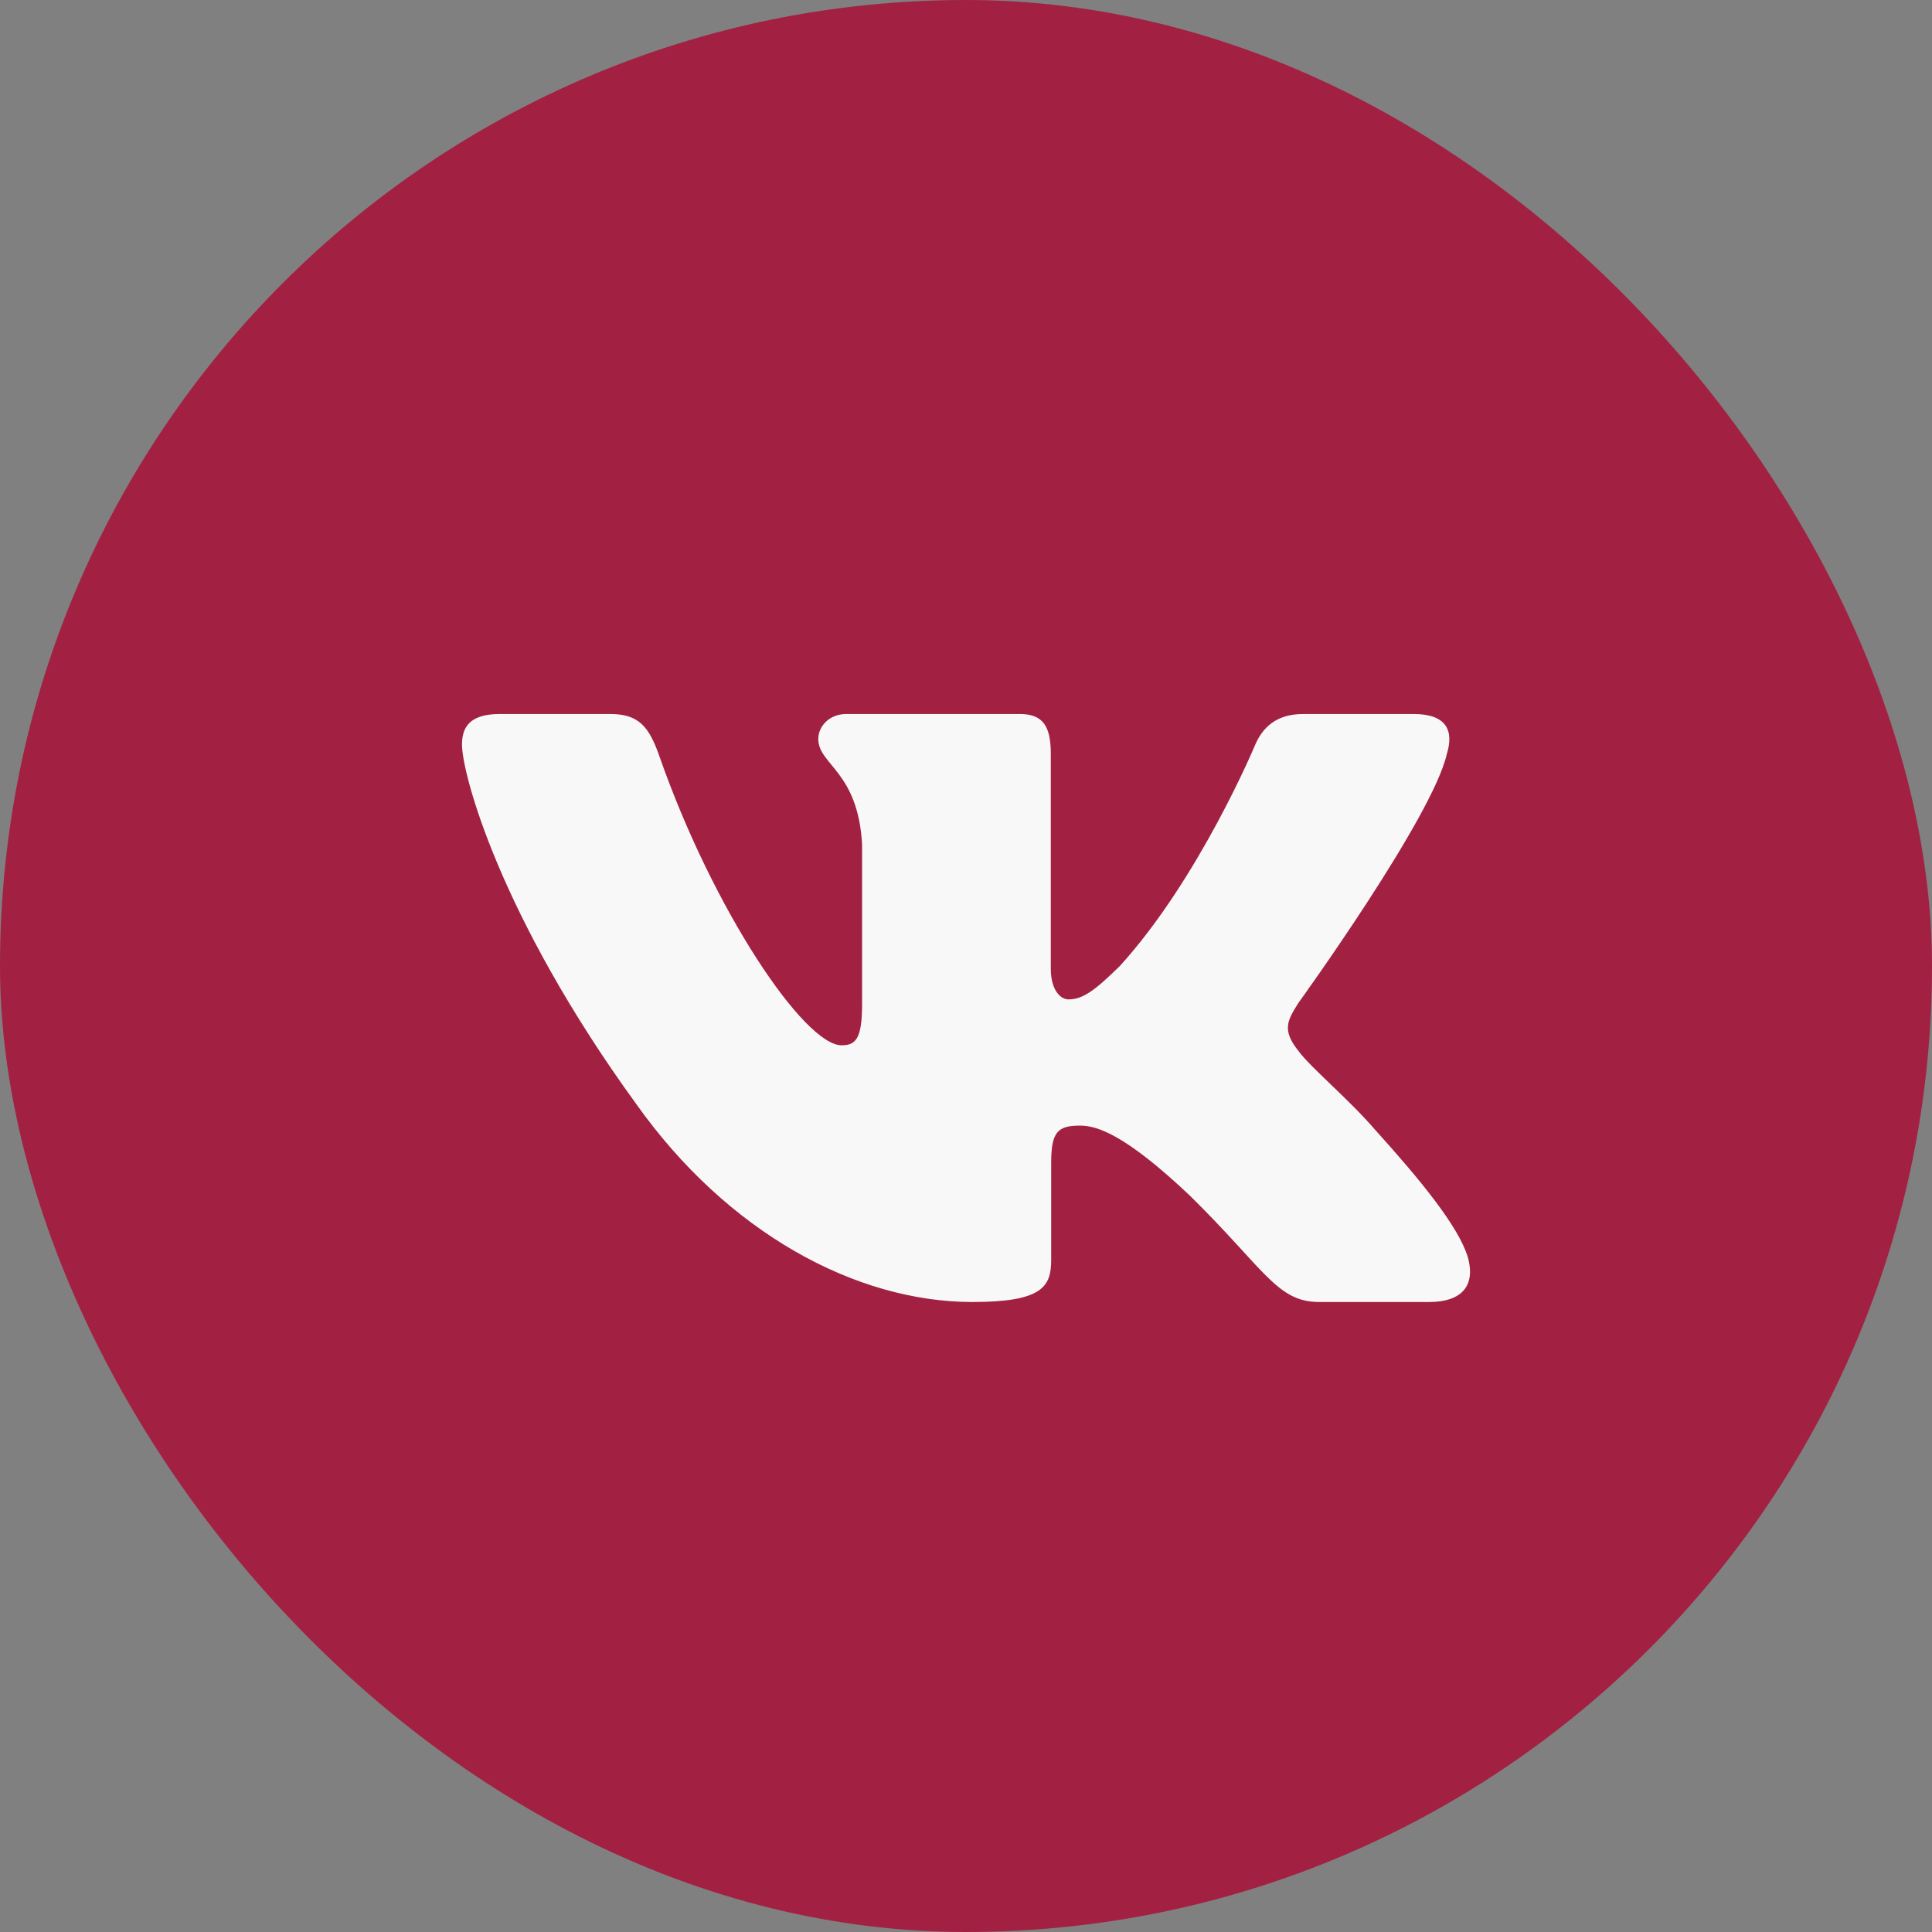 <svg width="46" height="46" viewBox="0 0 46 46" fill="none" xmlns="http://www.w3.org/2000/svg">
<rect x="0" y="0" width="46" height="46" fill="#808080" stroke="none"/>
<rect width="46" height="46" rx="23" fill="#A22143"/>
<g clip-path="url(#clip0_282_346)">
<path fill-rule="evenodd" clip-rule="evenodd" d="M34.45 17.948C34.616 17.402 34.45 17 33.655 17H31.03C30.362 17 30.054 17.347 29.887 17.73C29.887 17.73 28.552 20.926 26.661 23.002C26.049 23.604 25.771 23.795 25.437 23.795C25.27 23.795 25.019 23.604 25.019 23.057V17.948C25.019 17.292 24.835 17 24.279 17H20.151C19.734 17 19.483 17.304 19.483 17.593C19.483 18.214 20.429 18.358 20.526 20.106V23.904C20.526 24.737 20.373 24.888 20.039 24.888C19.149 24.888 16.984 21.677 15.699 18.003C15.45 17.288 15.198 17 14.527 17H11.9C11.15 17 11 17.347 11 17.73C11 18.412 11.89 21.8 15.145 26.281C17.315 29.341 20.37 31 23.153 31C24.822 31 25.028 30.632 25.028 29.997V27.684C25.028 26.947 25.186 26.8 25.715 26.8C26.105 26.8 26.772 26.992 28.33 28.467C30.11 30.216 30.403 31 31.405 31H34.03C34.78 31 35.156 30.632 34.94 29.904C34.702 29.18 33.852 28.129 32.725 26.882C32.113 26.172 31.195 25.407 30.916 25.024C30.527 24.533 30.638 24.314 30.916 23.877C30.916 23.877 34.116 19.451 34.449 17.948H34.45Z" fill="#F8F8F8"/>
</g>
<defs>
<clipPath id="clip0_282_346">
<rect width="24" height="24" fill="white" transform="translate(11 12)"/>
</clipPath>
</defs>
</svg>
